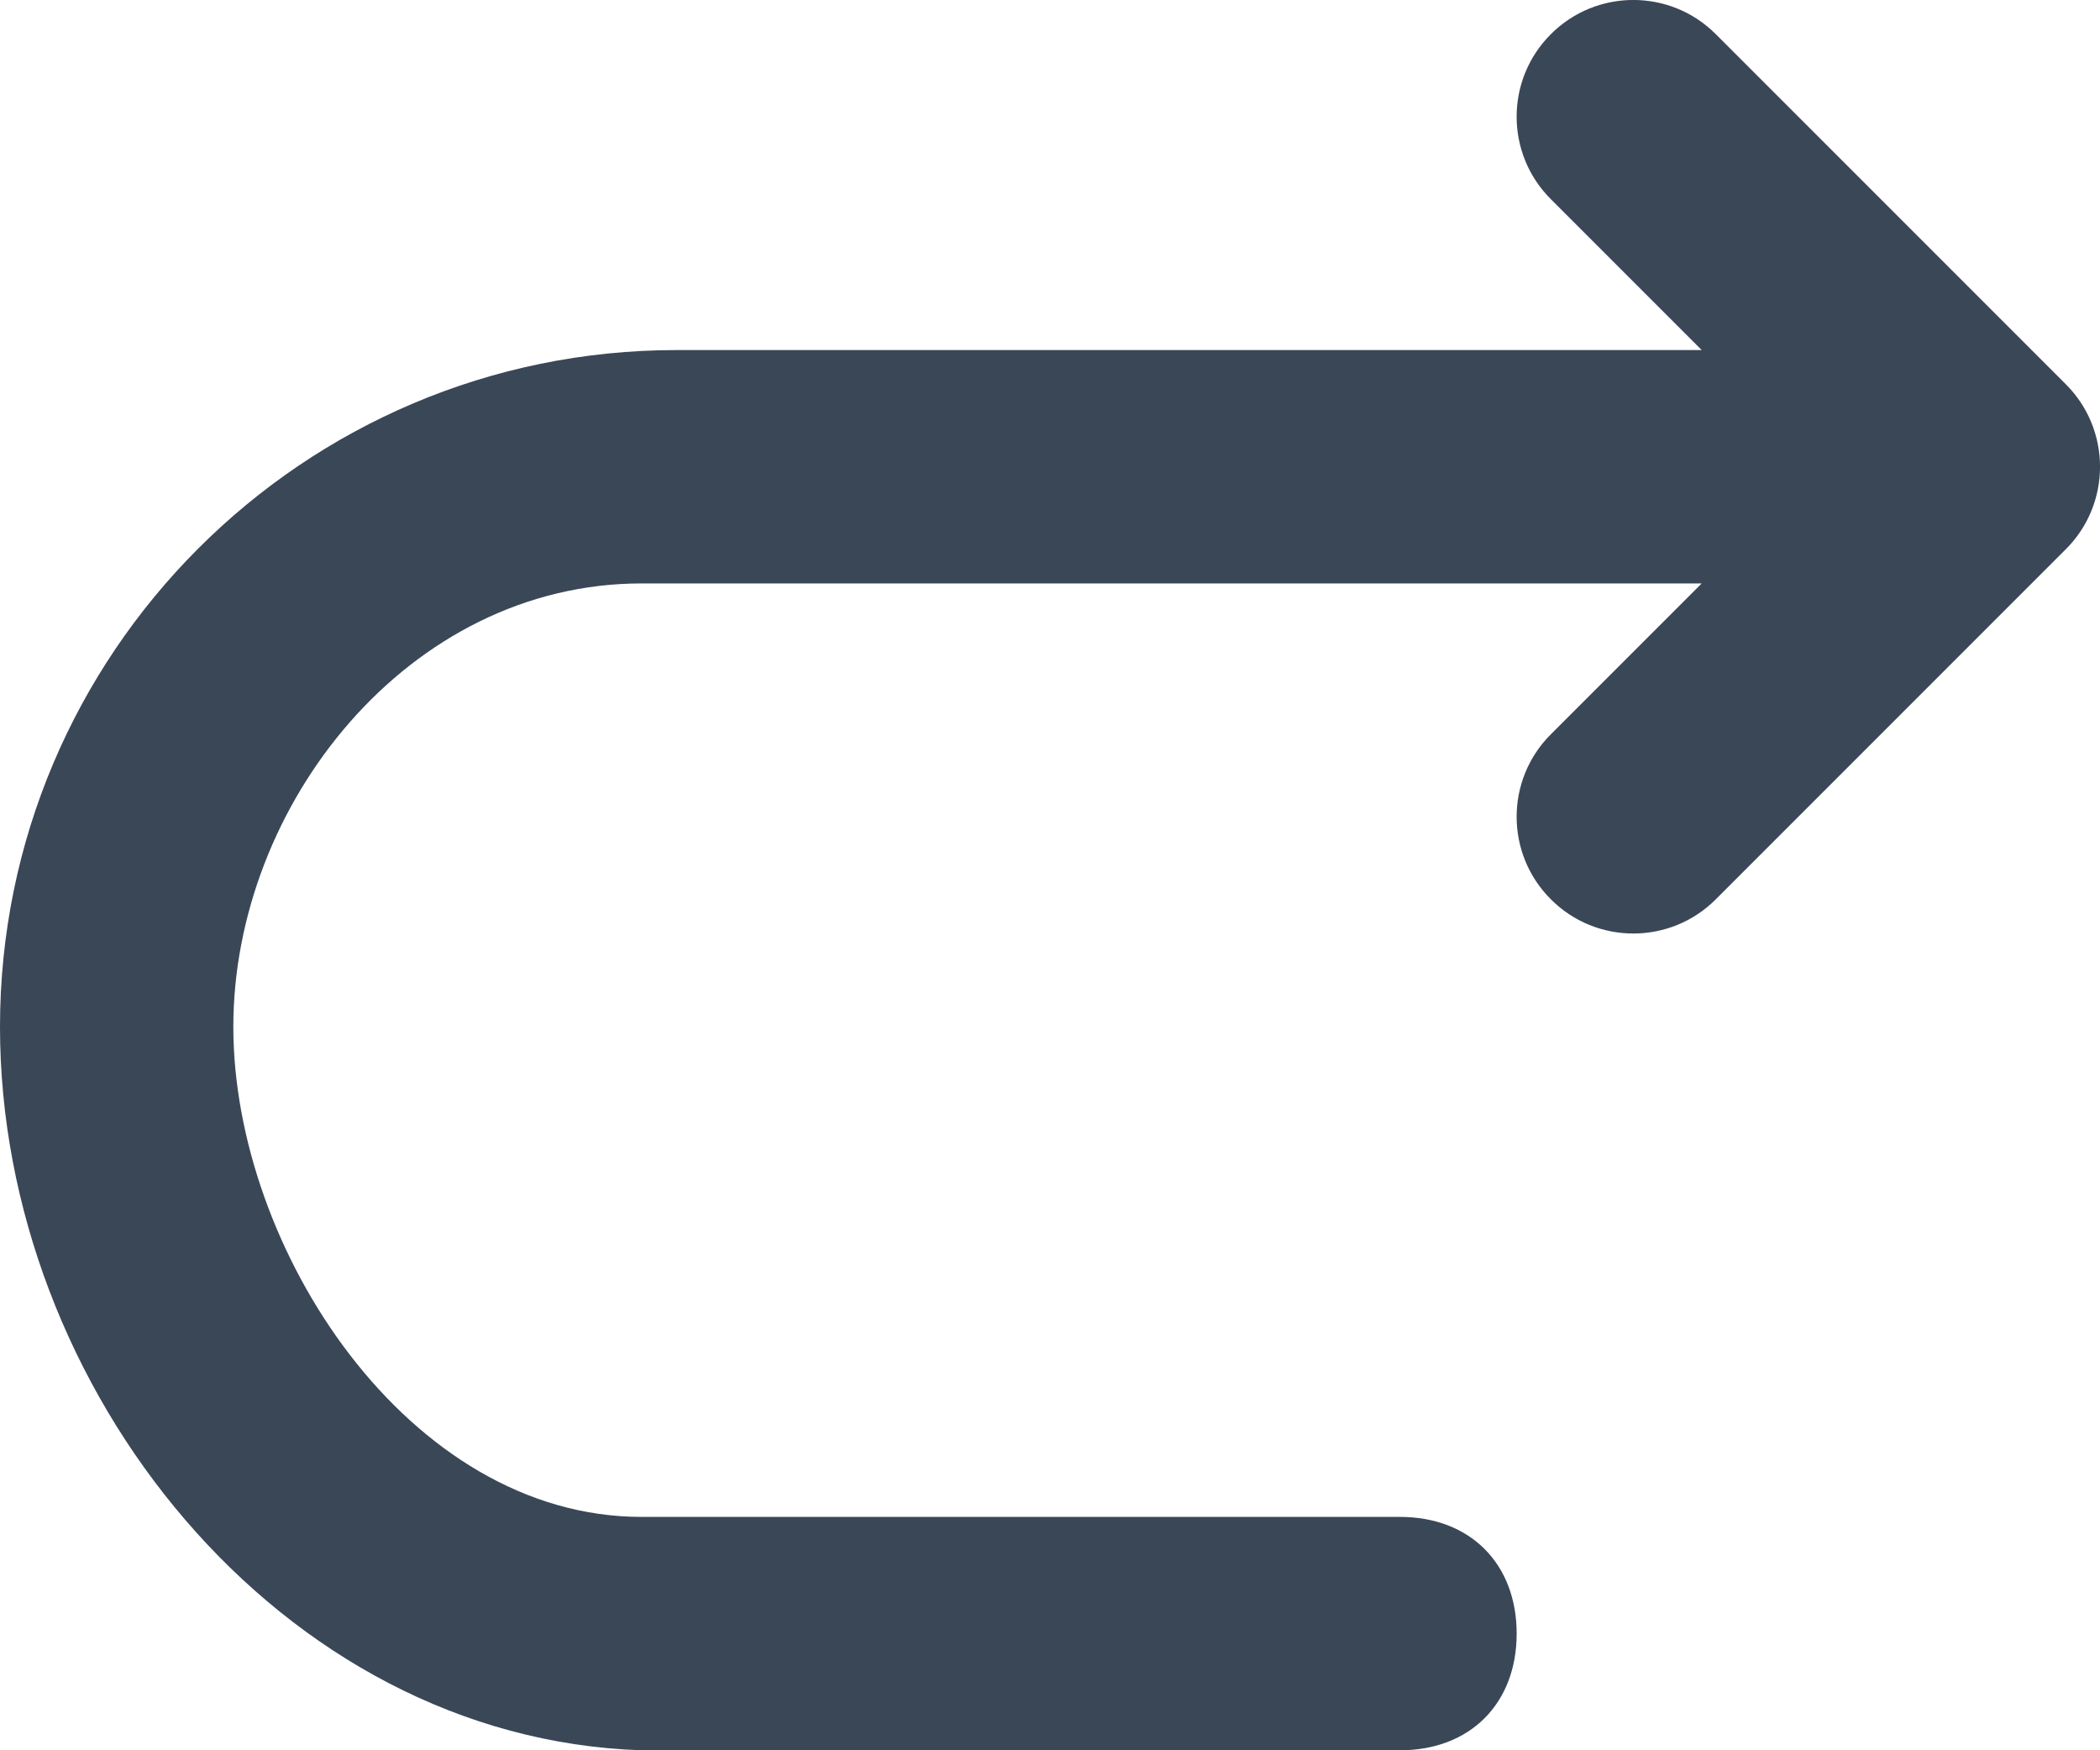 <svg width="18" height="15" viewBox="0 0 18 15" fill="none" xmlns="http://www.w3.org/2000/svg">
<path d="M14.707 0.293C14.317 -0.098 13.683 -0.098 13.293 0.293C12.902 0.683 12.902 1.317 13.293 1.707L14.586 3L5.8 3C2.6 3 0 5.6 0 8.8C0 11.9 2.4 14.9 5.5 15L12 15C12.6 15 13 14.6 13 14C13 13.4 12.6 13 12 13L5.5 13C3.5 13 2 10.7 2 8.8C2 6.9 3.5 5 5.5 5H14.586L13.293 6.293C12.902 6.683 12.902 7.317 13.293 7.707C13.683 8.098 14.317 8.098 14.707 7.707L17.707 4.707C18.098 4.317 18.098 3.683 17.707 3.293L14.707 0.293Z" fill="#3A4757"/>
</svg>
